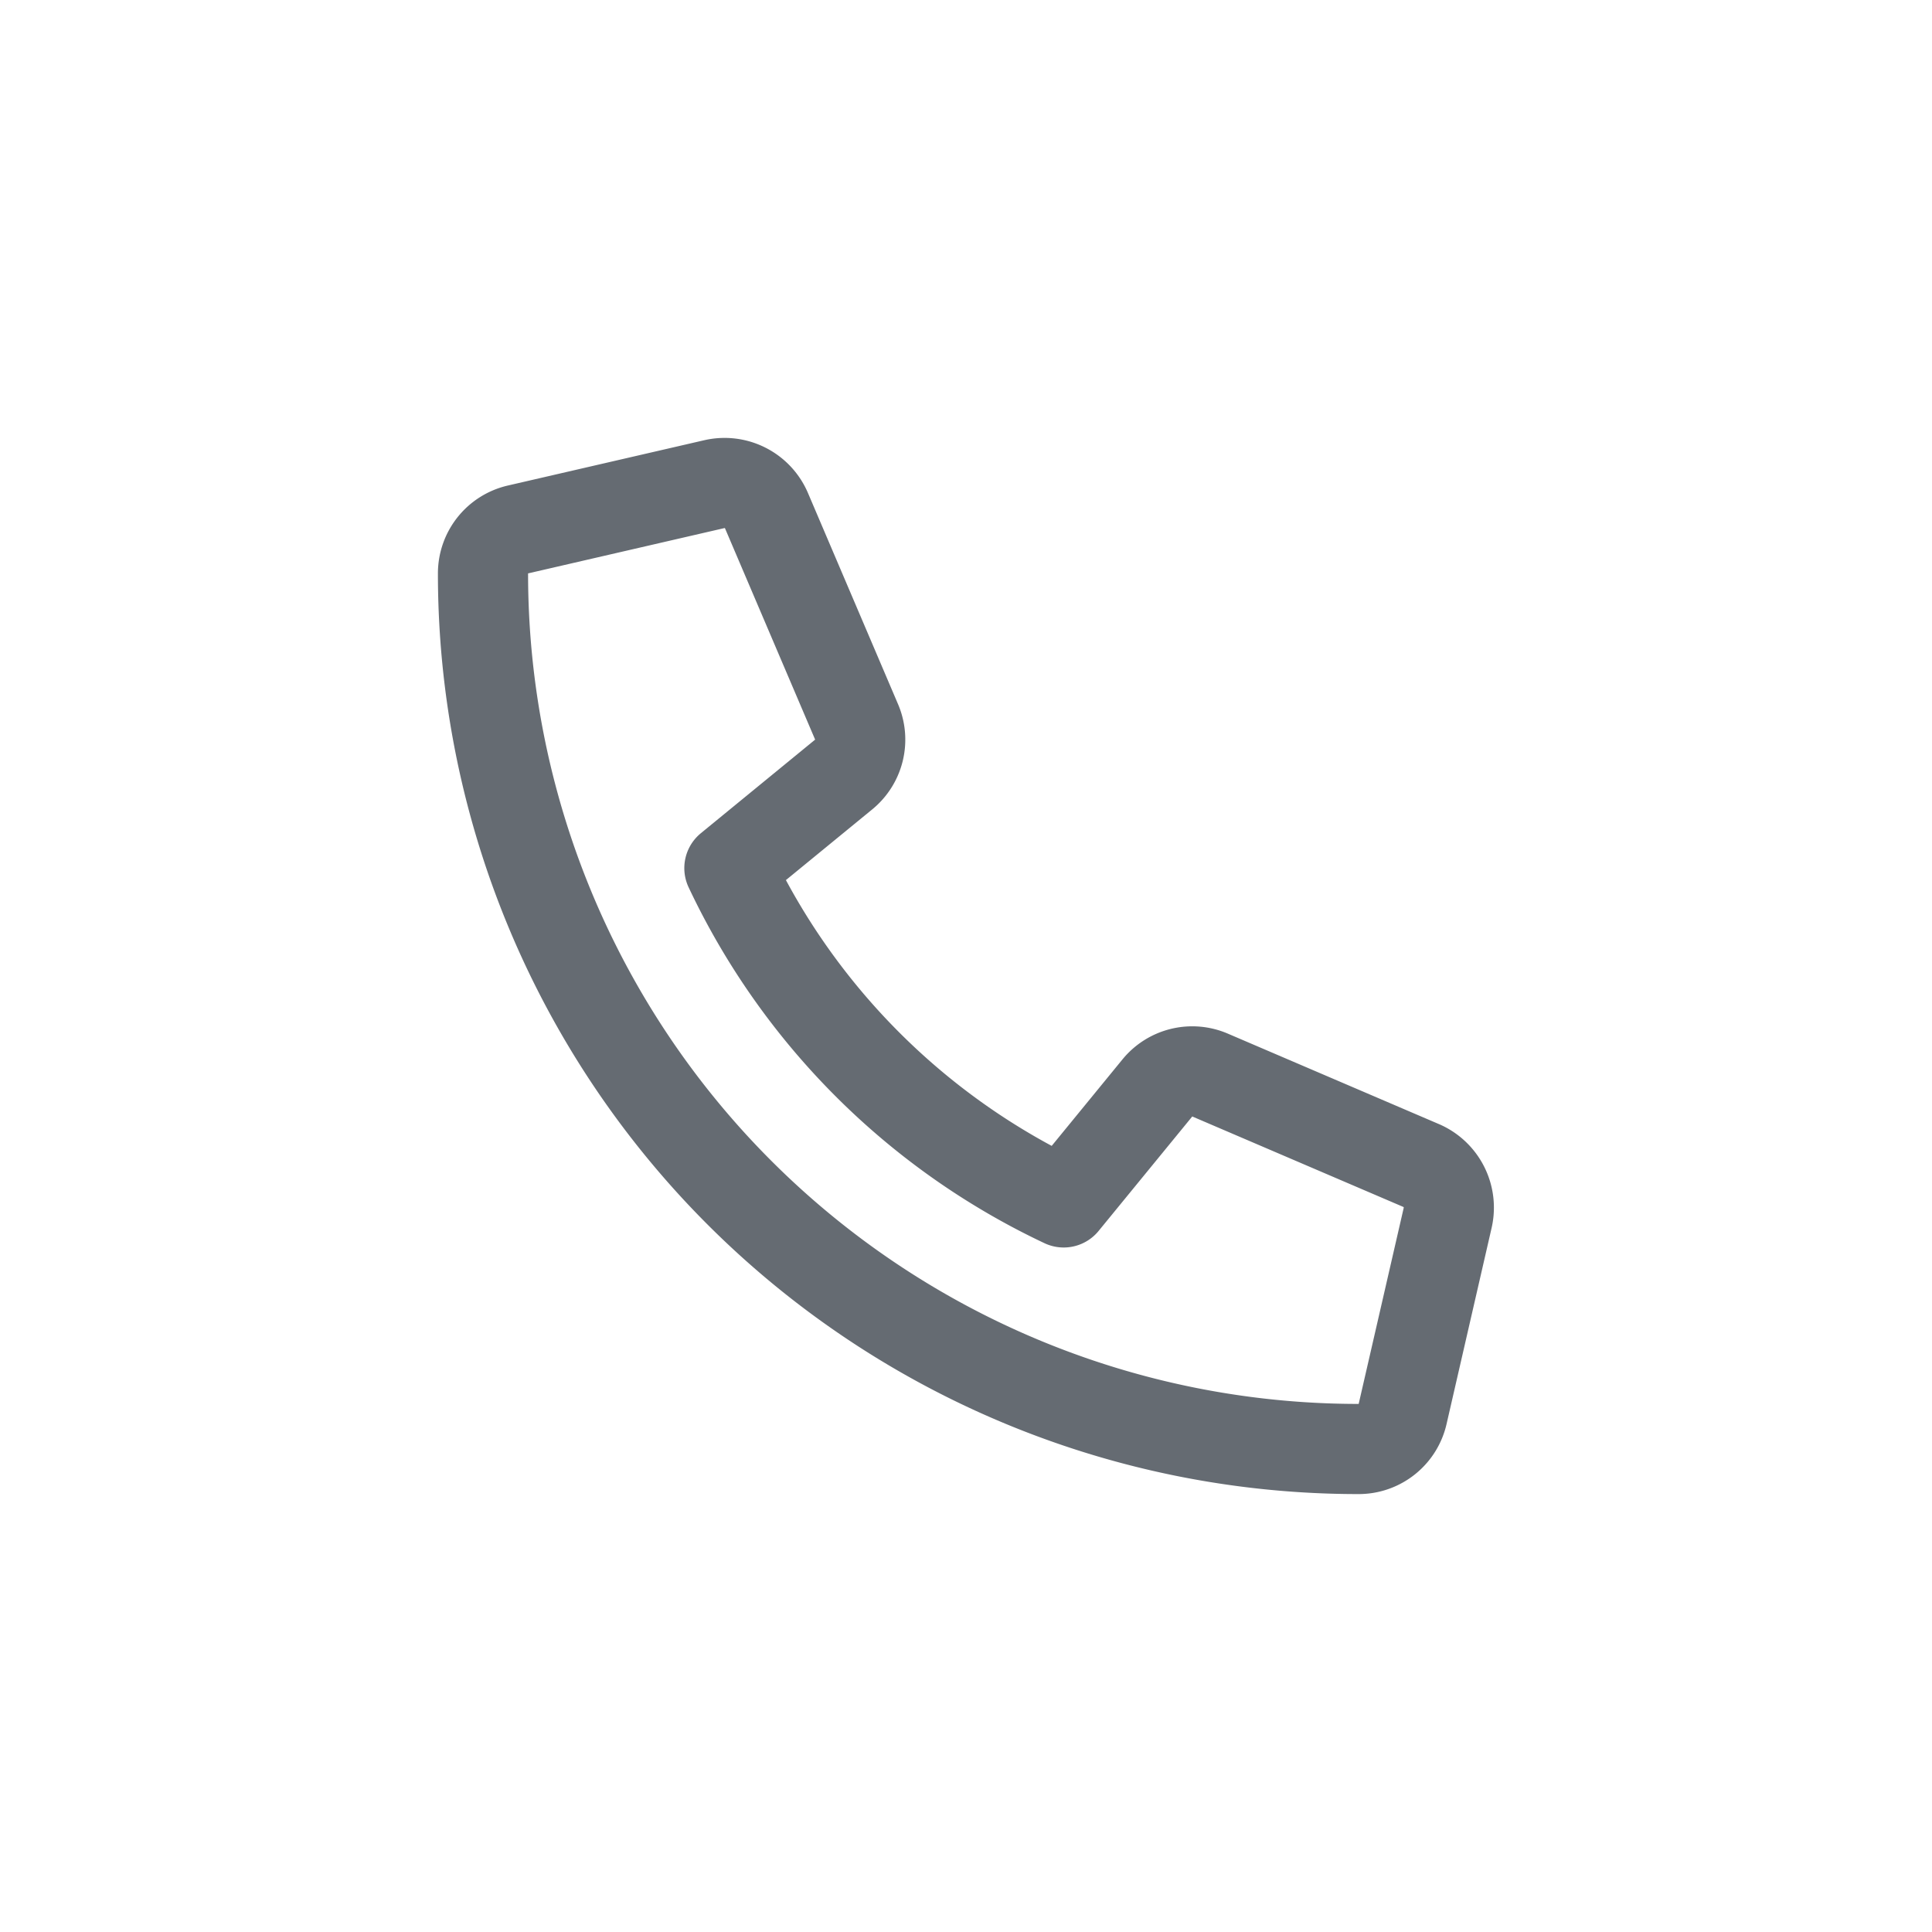 <svg xmlns="http://www.w3.org/2000/svg" width="30" height="30" viewBox="0 0 30 30"><defs><style>.a,.b{fill:none;}.b{stroke:#656b72;stroke-linecap:square;stroke-linejoin:round;stroke-width:1.4px;}</style></defs><rect class="a" width="30" height="30"/><path class="b" d="M14.572,10.606,11.291,9.2a.7.7,0,0,0-.82.2L9.017,11.177A10.859,10.859,0,0,1,3.826,5.986L5.6,4.533a.7.7,0,0,0,.2-.82L4.4.431A.708.708,0,0,0,3.592.024L.545.727A.7.7,0,0,0,0,1.412,13.592,13.592,0,0,0,13.594,15.006a.7.7,0,0,0,.686-.545l.7-3.047a.712.712,0,0,0-.41-.809Z" transform="translate(7.5 7.494)"/></svg>